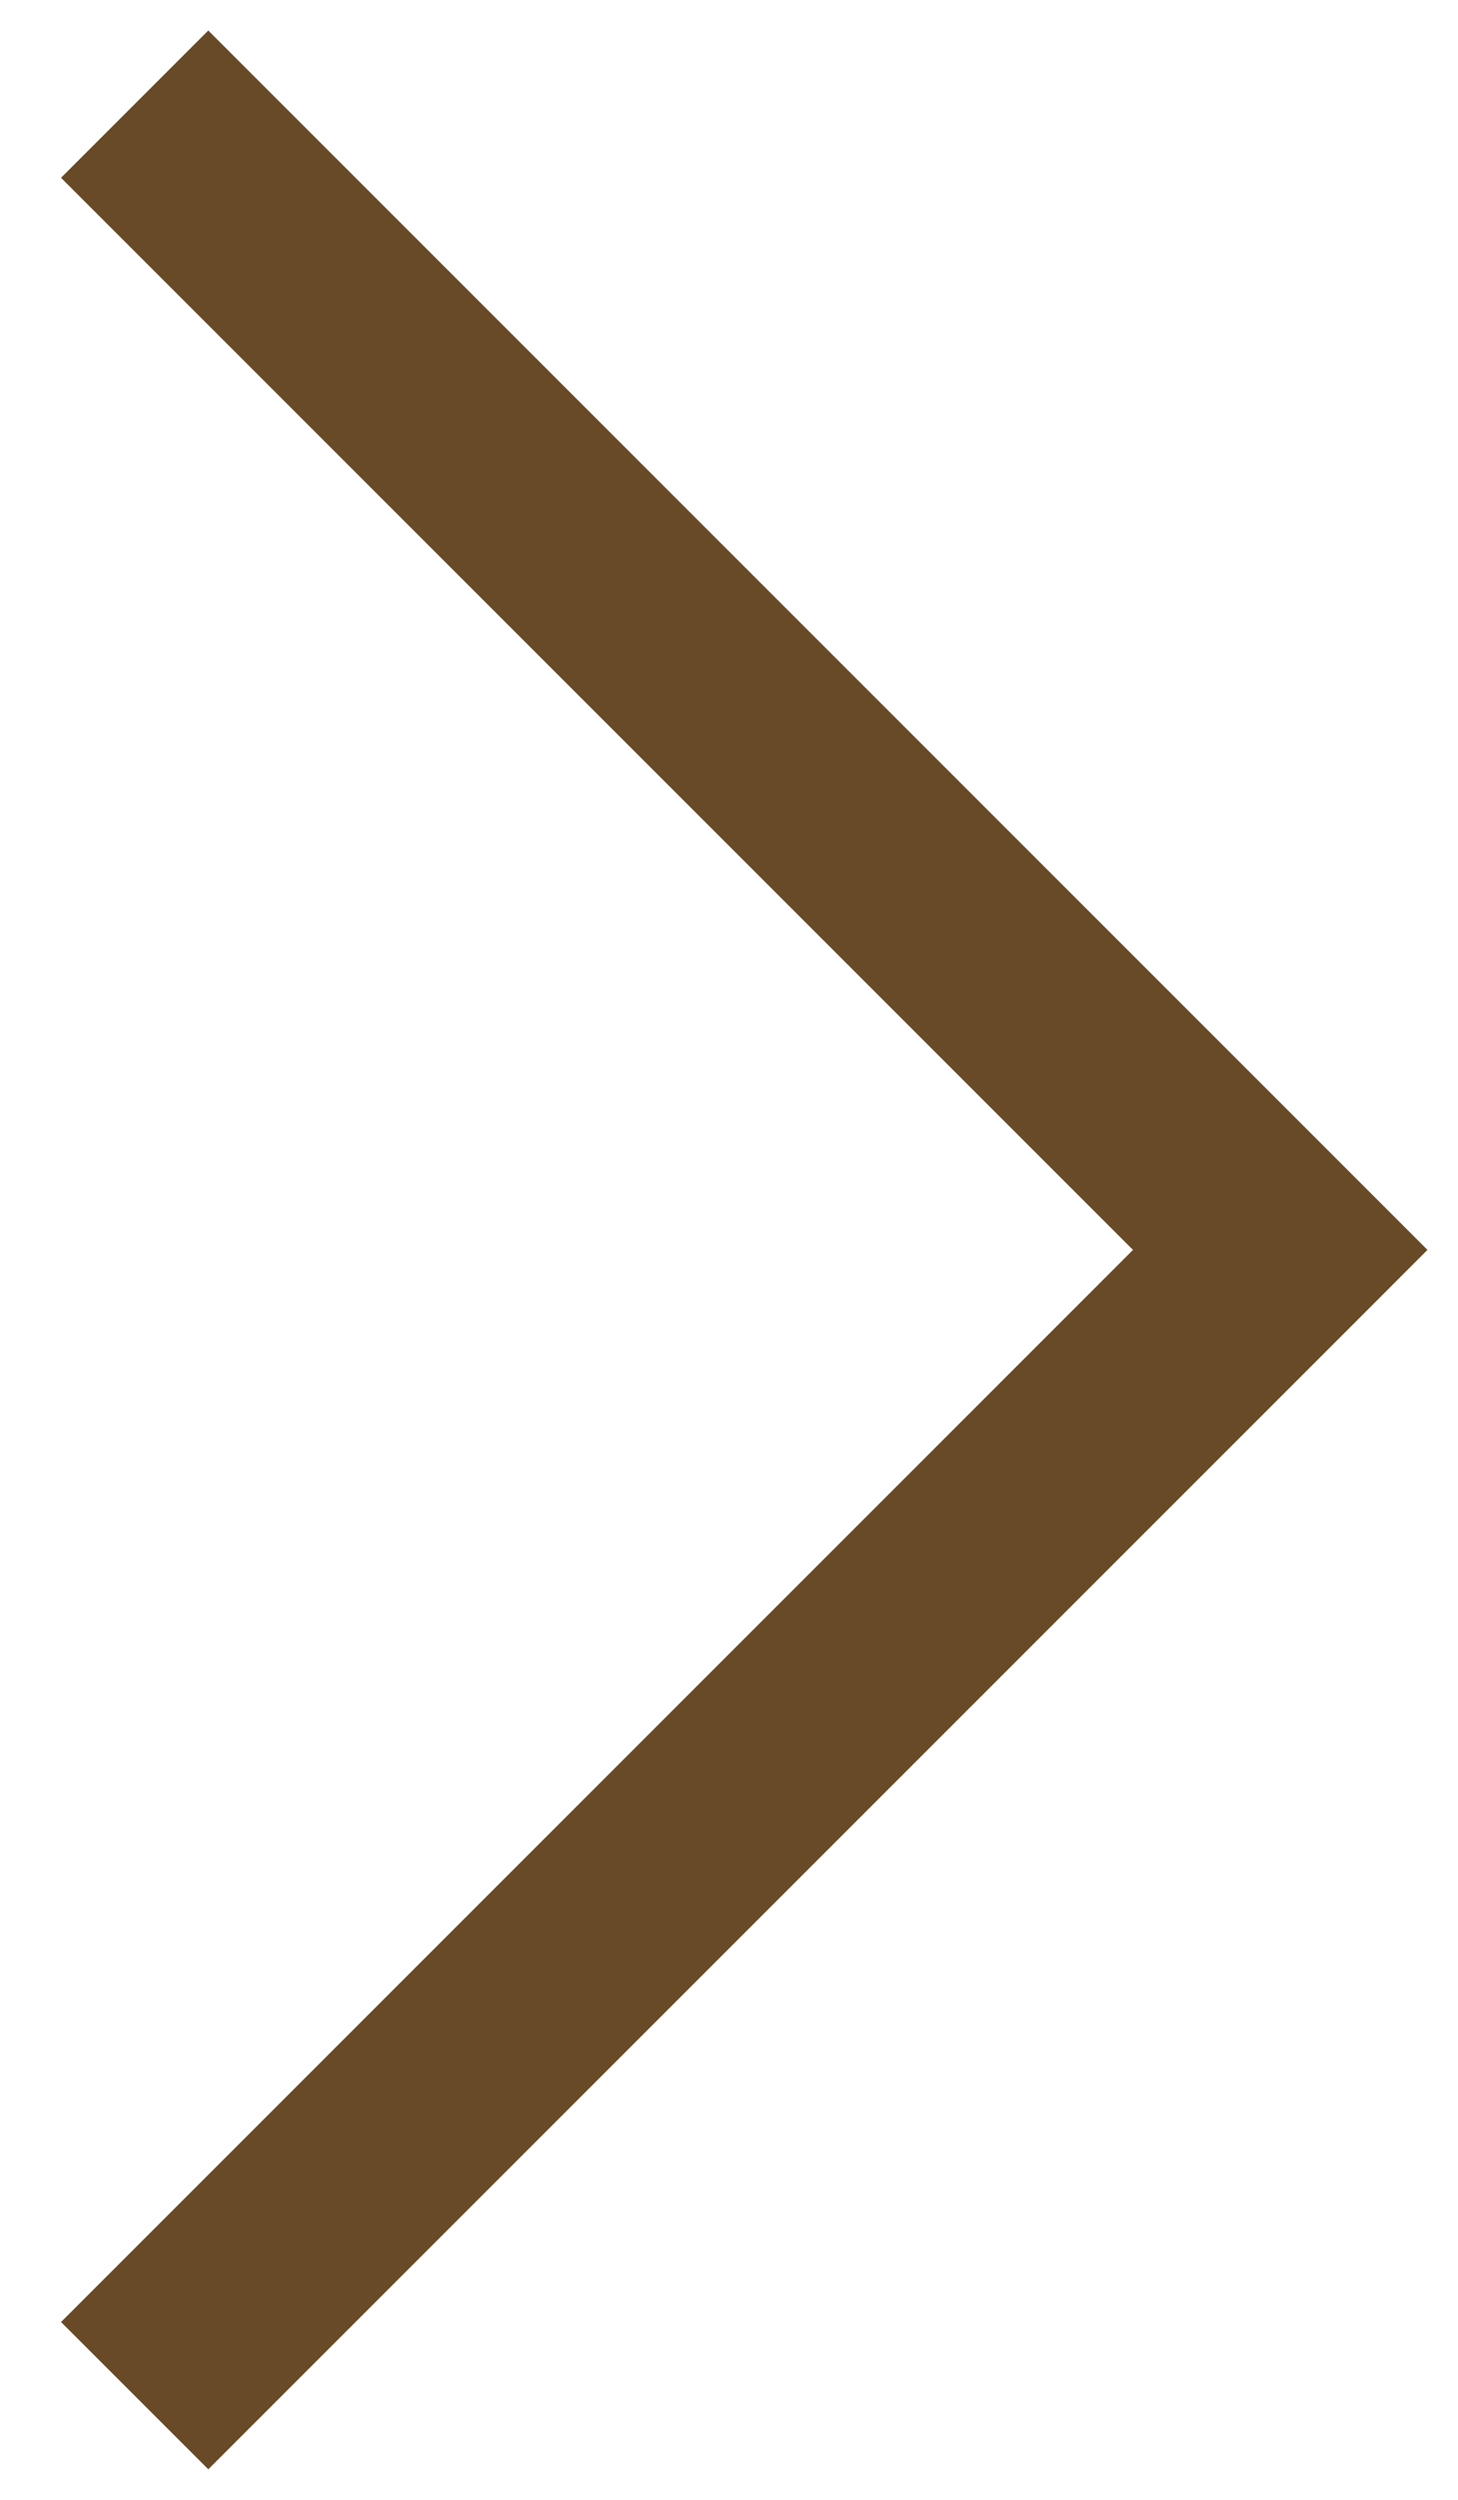 <svg width="14" height="24" viewBox="0 0 14 24" fill="none" xmlns="http://www.w3.org/2000/svg">
<g clip-path="url(#clip0_928_43)">
<path fill-rule="evenodd" clip-rule="evenodd" d="M2 23.707L0.586 22.293L10.879 12L0.586 1.707L2 0.293L13.707 12L2 23.707Z" fill="#694A26"/>
</g>
<defs>
<clipPath id="clip0_928_43">
<rect width="14" height="24" fill="white"/>
</clipPath>
</defs>
</svg>
